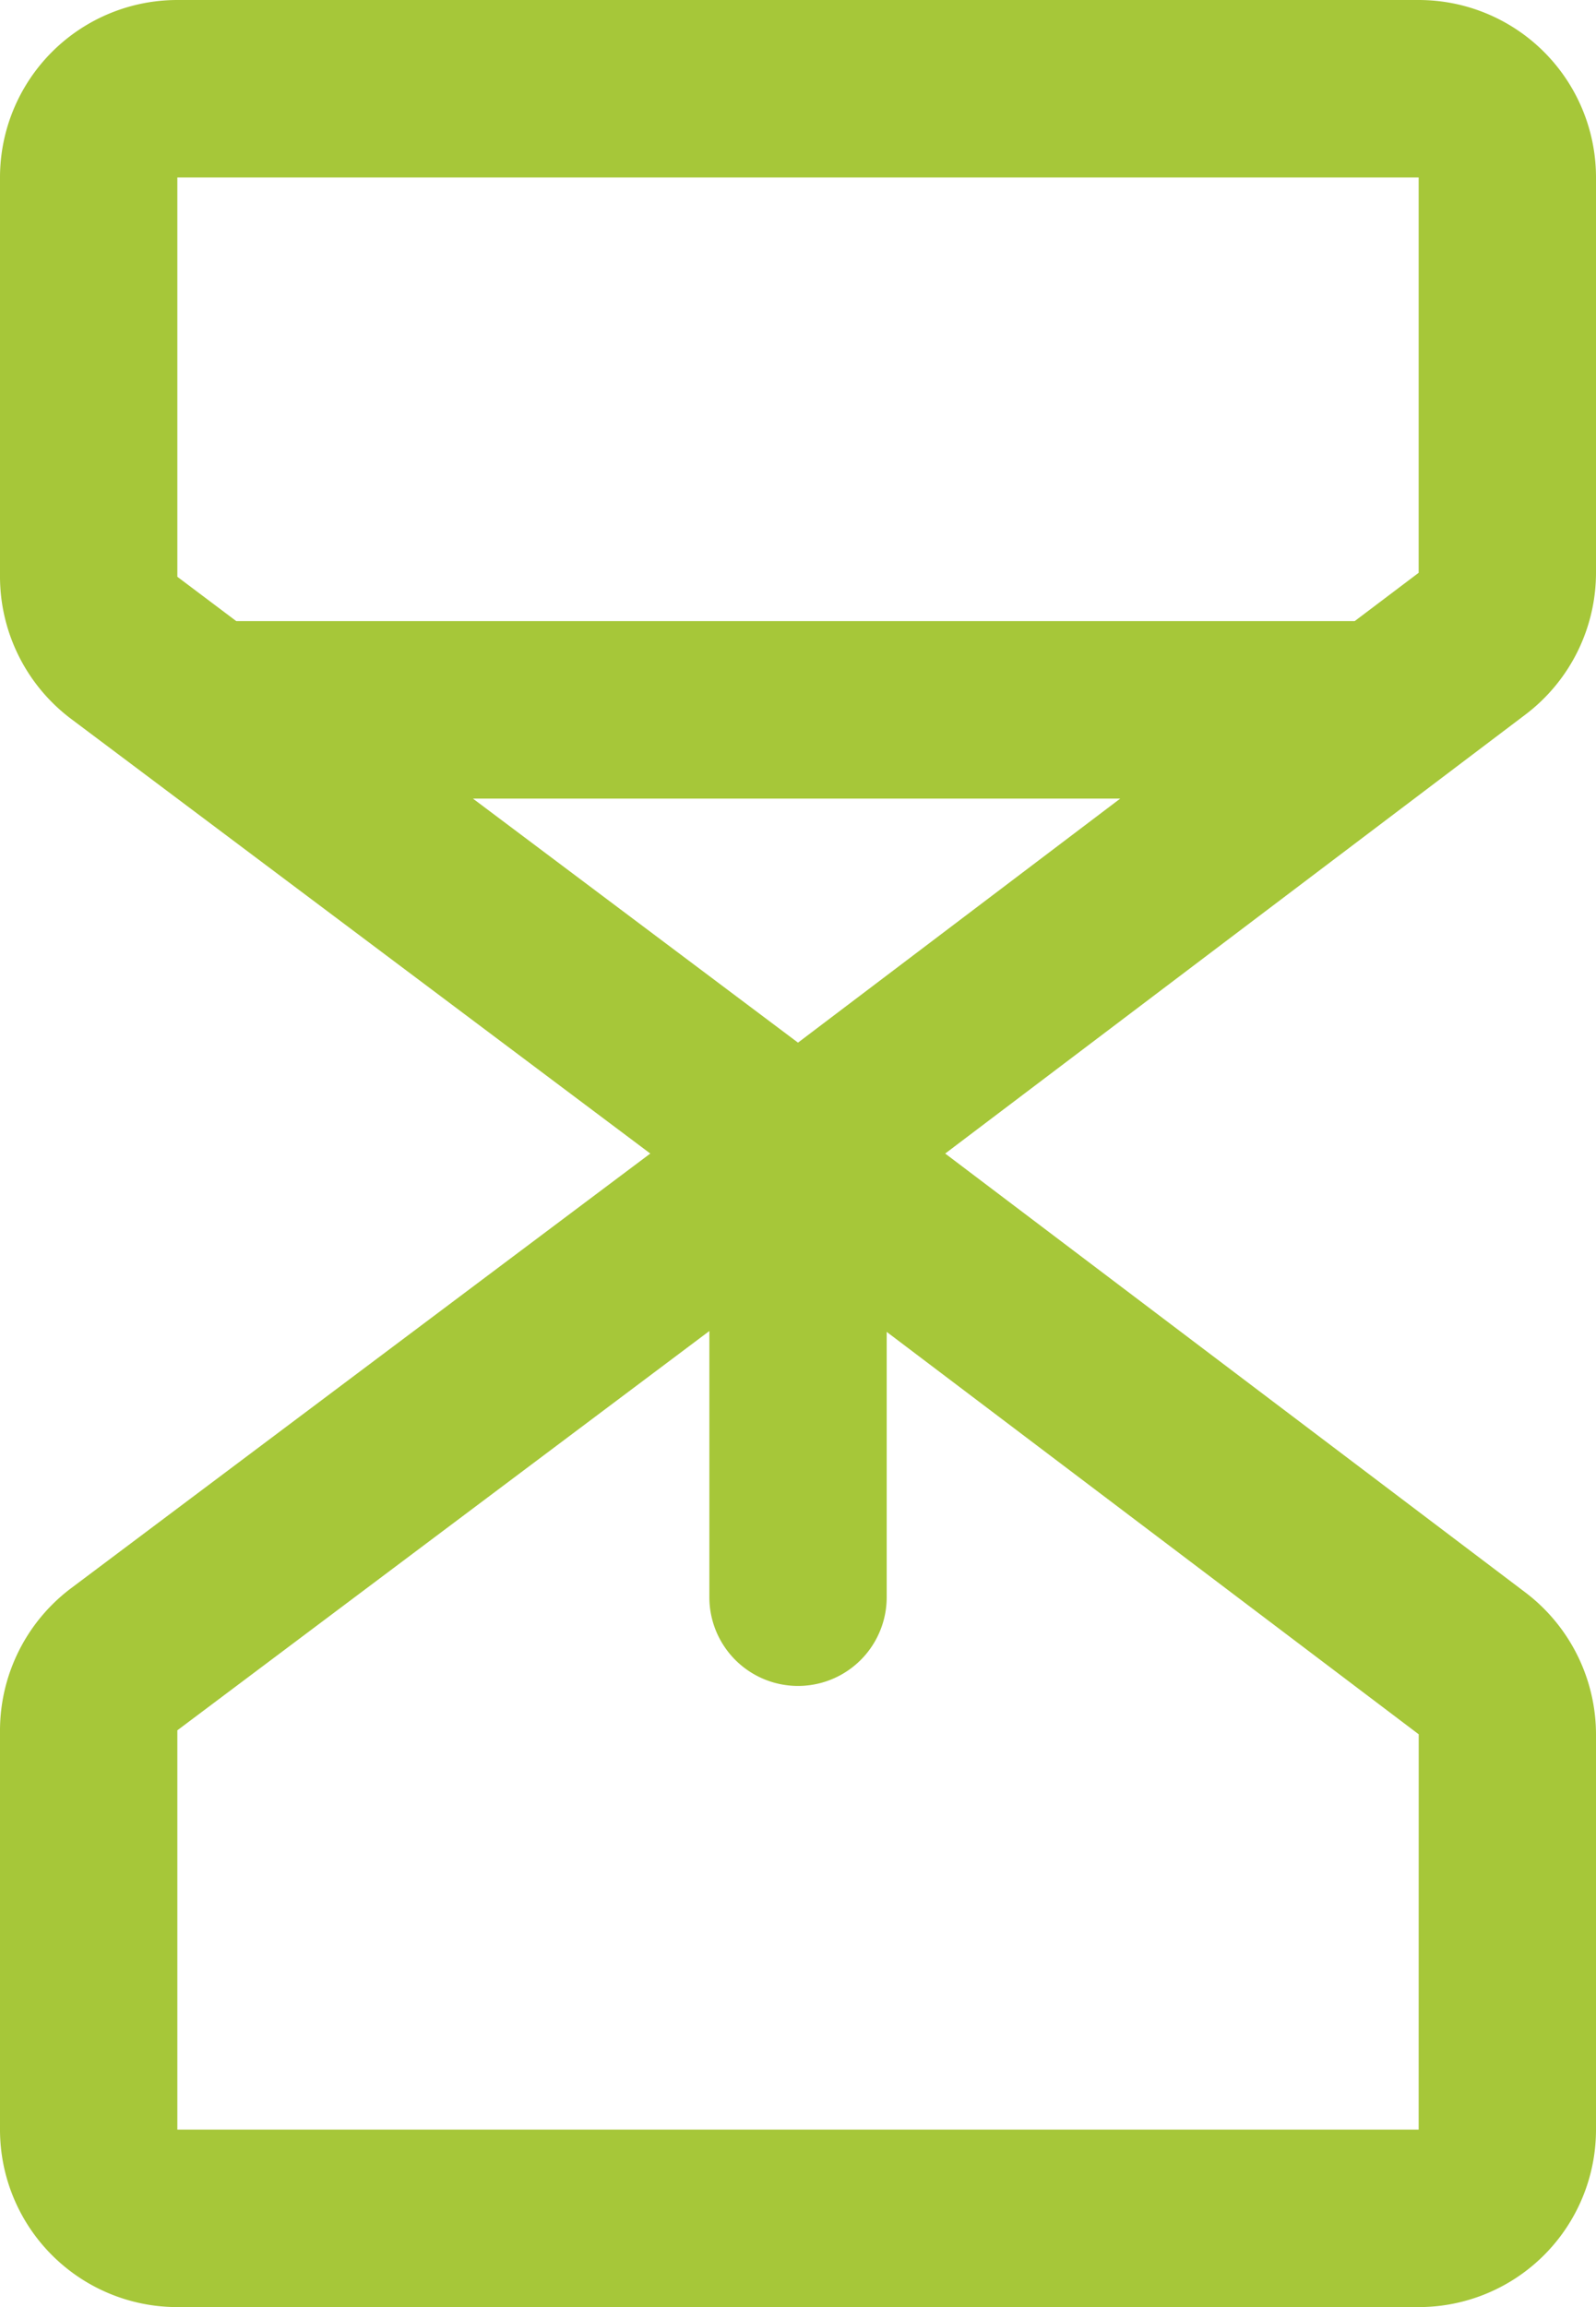 <svg xmlns="http://www.w3.org/2000/svg" width="27.692" height="40" viewBox="0 0 27.692 40">
  <path id="hourglass-medium" d="M83.692,33.931V27.077A3.077,3.077,0,0,0,80.615,24H59.077A3.077,3.077,0,0,0,56,27.077V34a3.09,3.09,0,0,0,1.231,2.462L67.283,44,57.231,51.538A3.09,3.09,0,0,0,56,54v6.923A3.077,3.077,0,0,0,59.077,64H80.615a3.077,3.077,0,0,0,3.077-3.077V54.069a3.094,3.094,0,0,0-1.221-2.456L72.4,44l10.073-7.615A3.087,3.087,0,0,0,83.692,33.931ZM59.077,27.077H80.615v6.854l-1.11.838H60.1L59.077,34Zm10.769,15-5.64-4.231H75.437ZM80.615,60.923H59.077V54l9.231-6.923v4.615a1.538,1.538,0,0,0,3.077,0v-4.6l9.231,6.977Z" transform="translate(-56 -24)" fill="#a6c739"/>
</svg>
